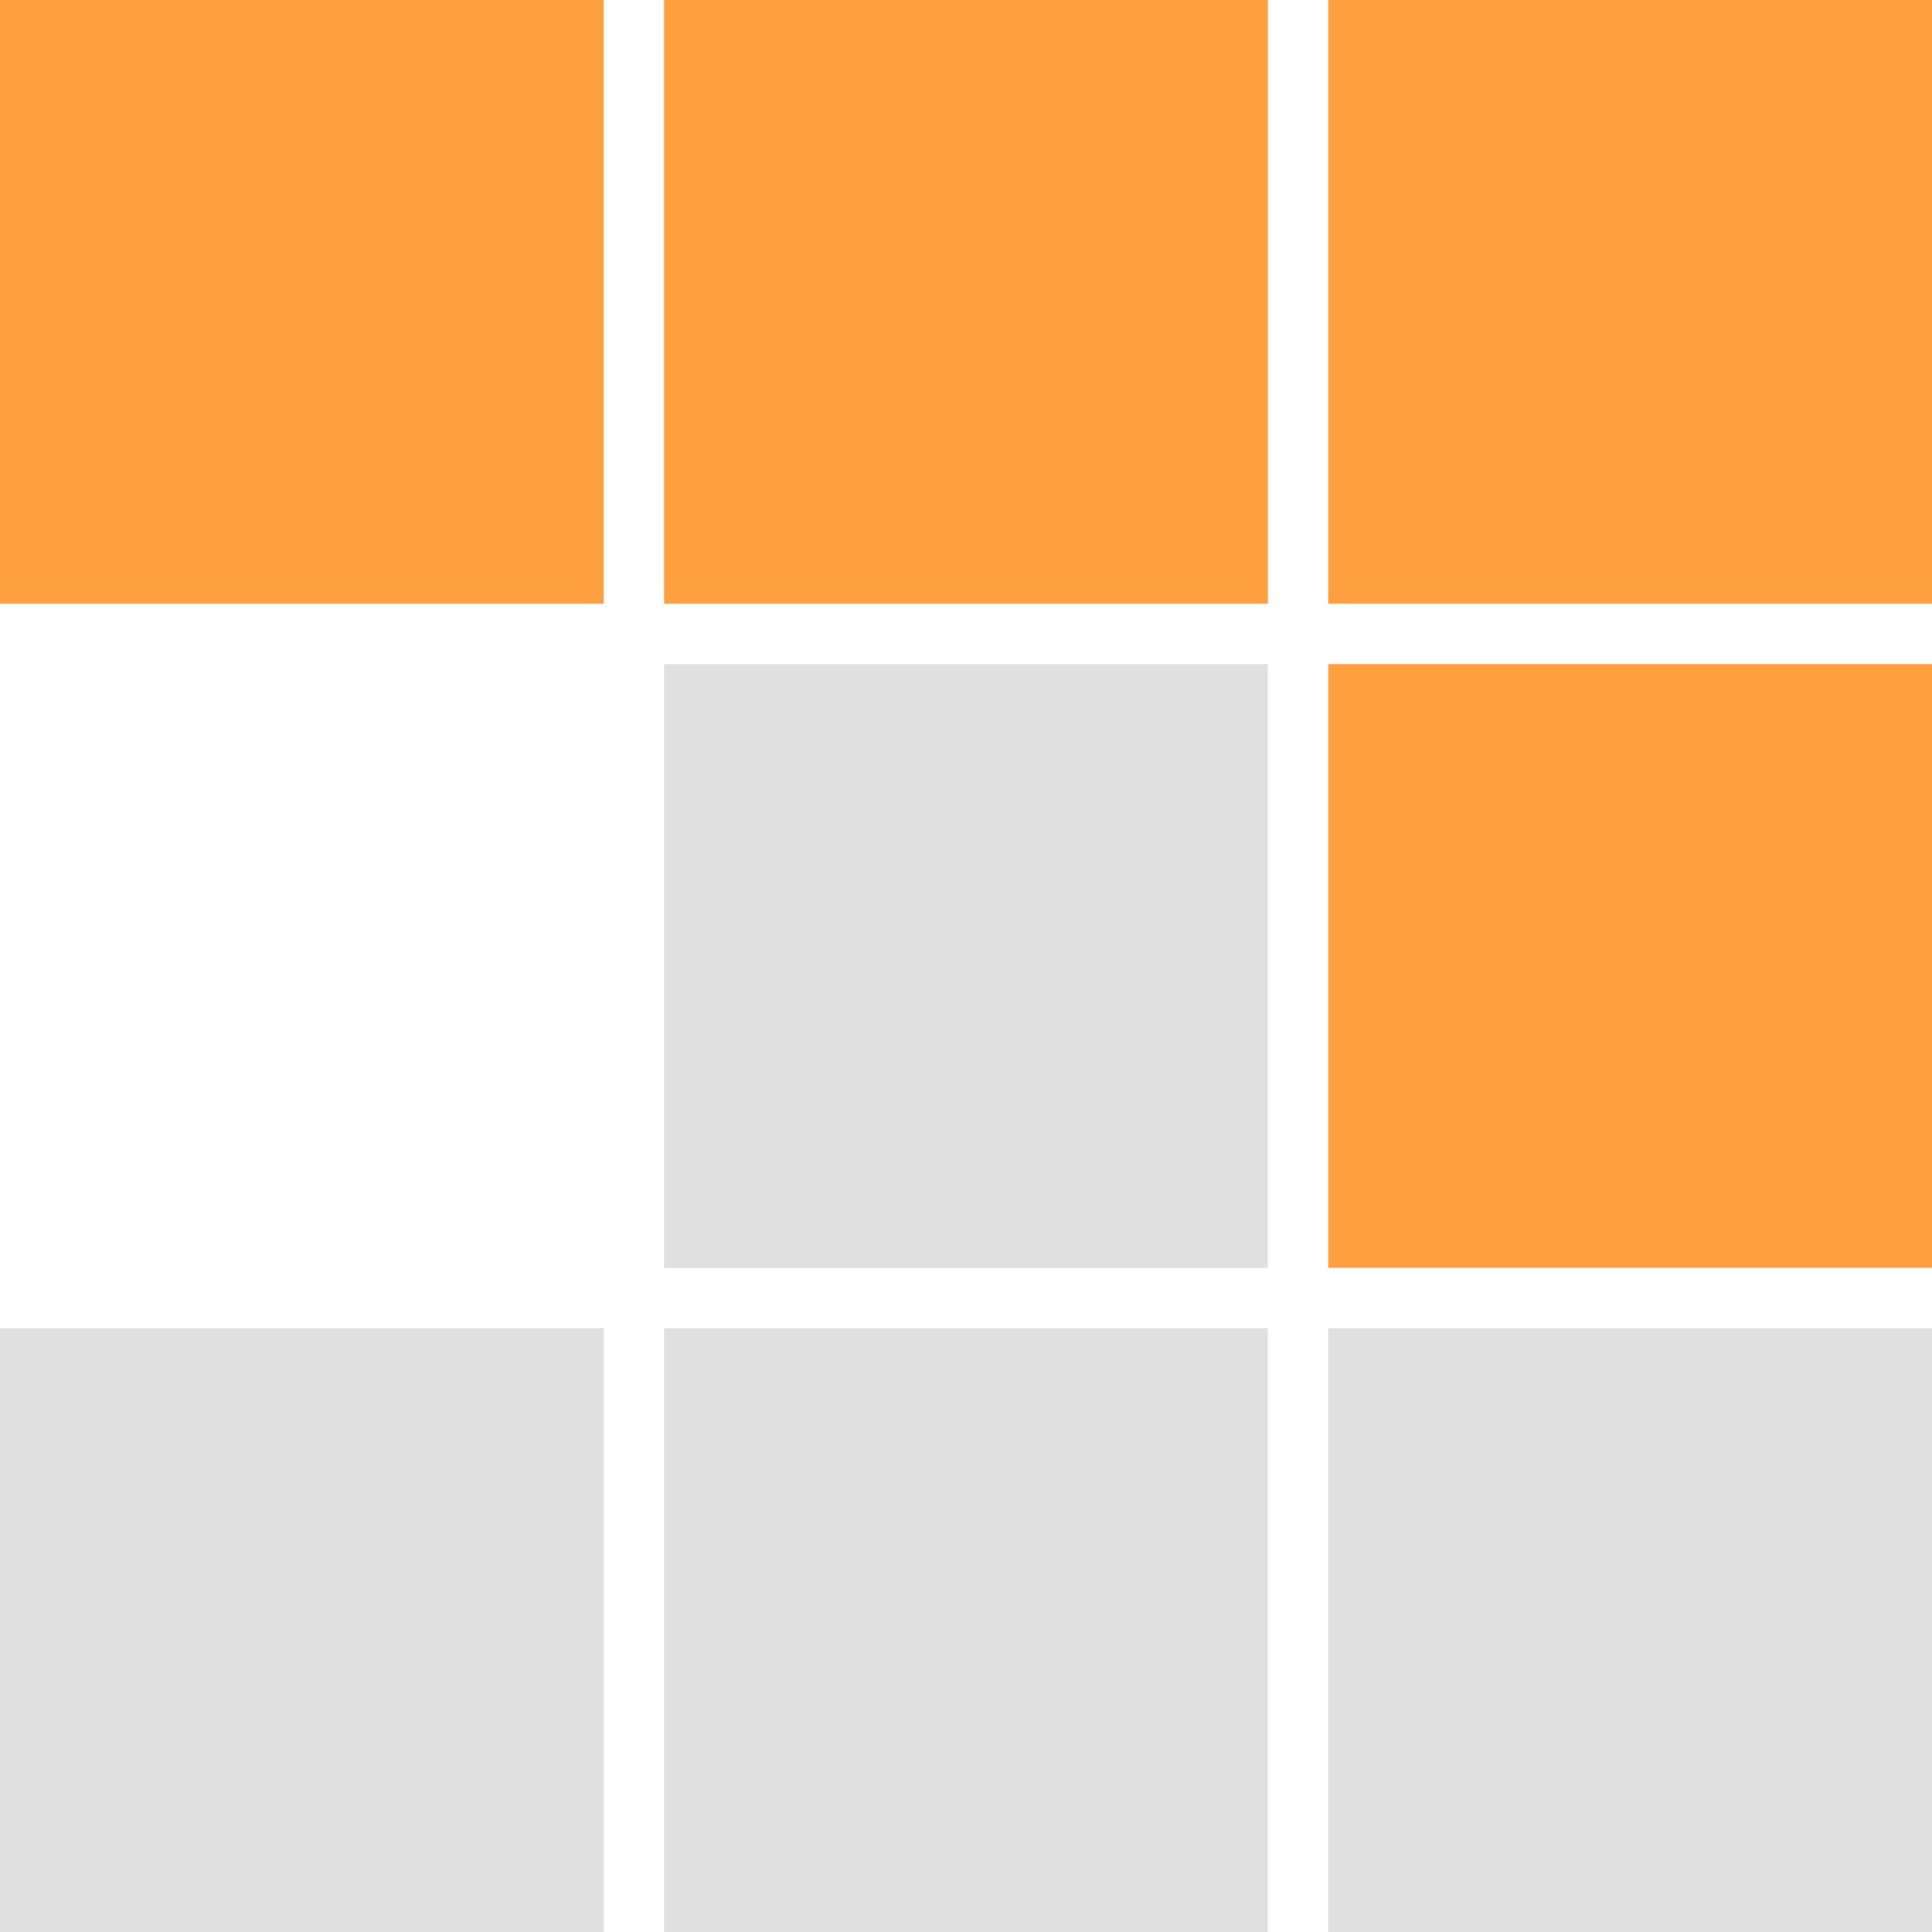 <svg xmlns="http://www.w3.org/2000/svg" viewBox="0 0 16 16"><path fill="#ffa040" d="M16 5h-5V0h5zm-5.5 0h-5V0h5zM5 5H0V0h5zm11 5.5h-5v-5h5z"/><path fill="#e0e0e0" d="M10.5 10.5h-5v-5h5zm0 5.5h-5v-5h5zm5.5 0h-5v-5h5zM5 16H0v-5h5z"/></svg>
